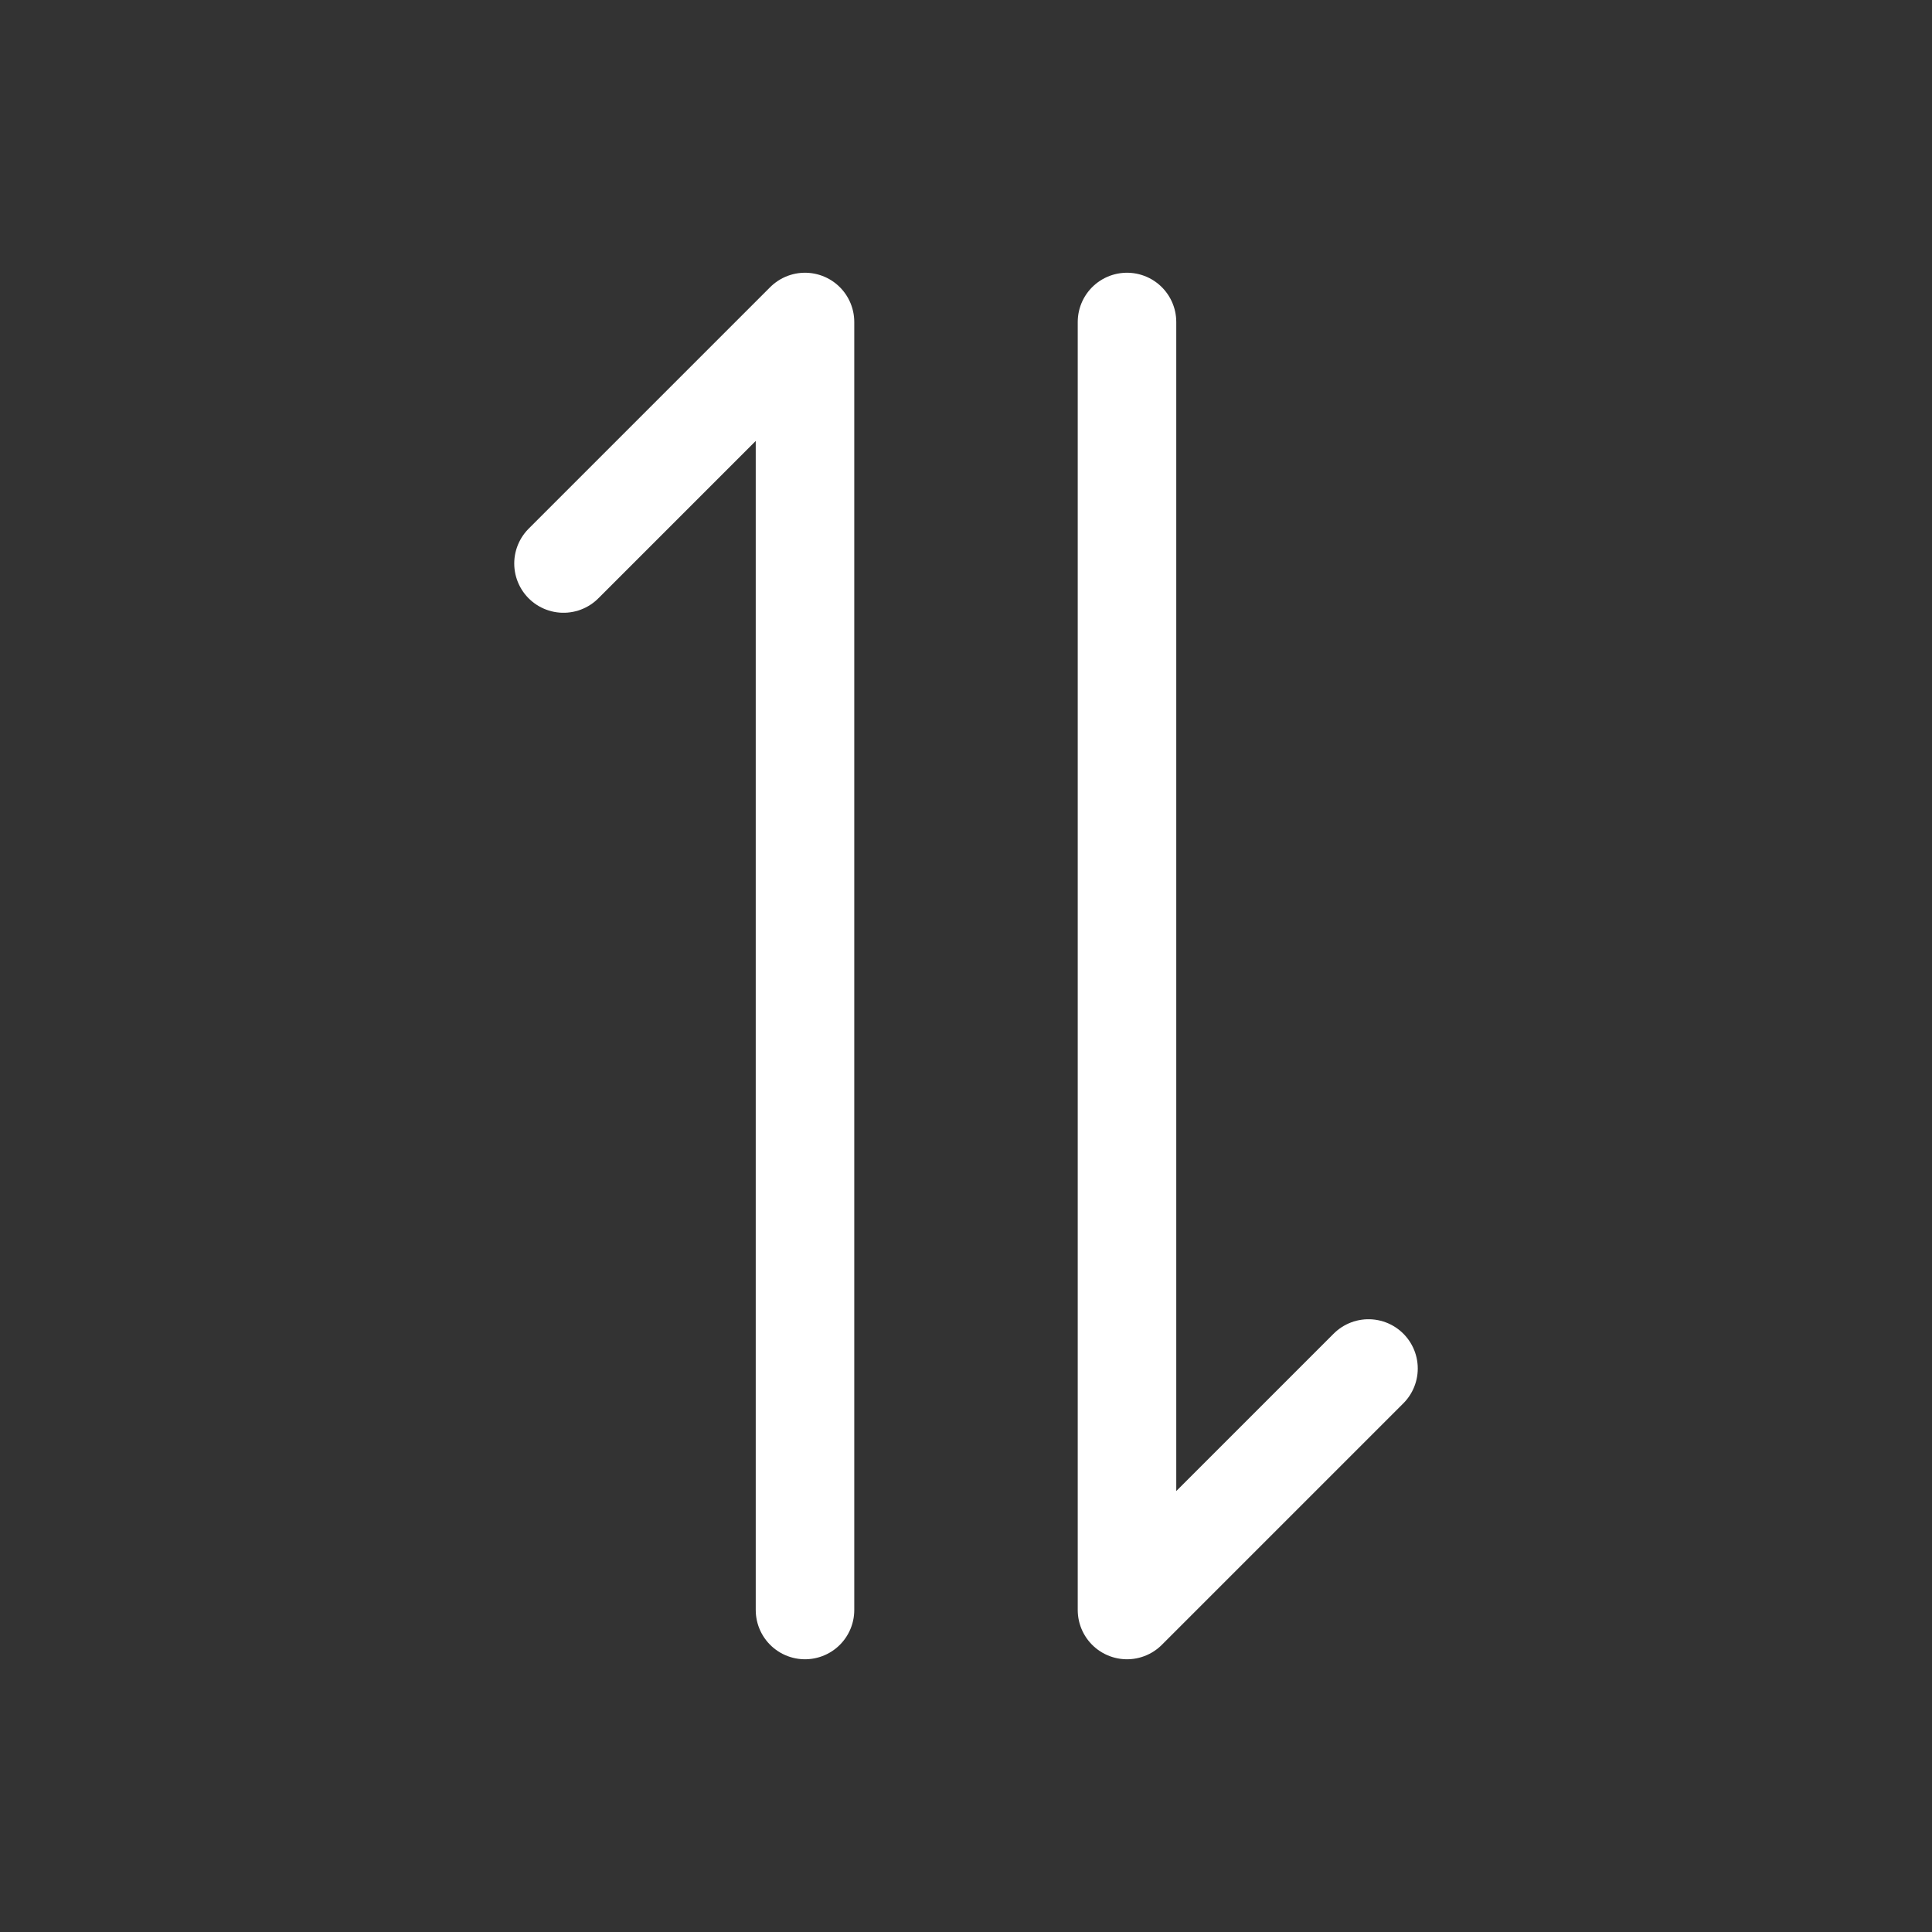 <!DOCTYPE svg PUBLIC "-//W3C//DTD SVG 1.1//EN" "http://www.w3.org/Graphics/SVG/1.1/DTD/svg11.dtd">
<!-- Uploaded to: SVG Repo, www.svgrepo.com, Transformed by: SVG Repo Mixer Tools -->
<svg fill="#ffffff" width="256px" height="256px" viewBox="0 0 24.00 24.00" id="exchange-2" xmlns="http://www.w3.org/2000/svg" class="icon line" stroke="#ffffff">
<rect x="0" y="0" width="24.00" height="24.00" fill="#333333" stroke="none"/>
<g id="SVGRepo_bgCarrier" stroke-width="0"/>
<g id="SVGRepo_tracerCarrier" stroke-linecap="round" stroke-linejoin="round"/>
<g id="SVGRepo_iconCarrier">
<polyline id="primary" points="7 7 10 4 10 20" style="fill: none; stroke: #ffffff; stroke-linecap: round; stroke-linejoin: round; stroke-width:1.224;"/>
<polyline id="primary-2" data-name="primary" points="17 17 14 20 14 4" style="fill: none; stroke: #ffffff; stroke-linecap: round; stroke-linejoin: round; stroke-width:1.224;"/>
</g>
</svg>